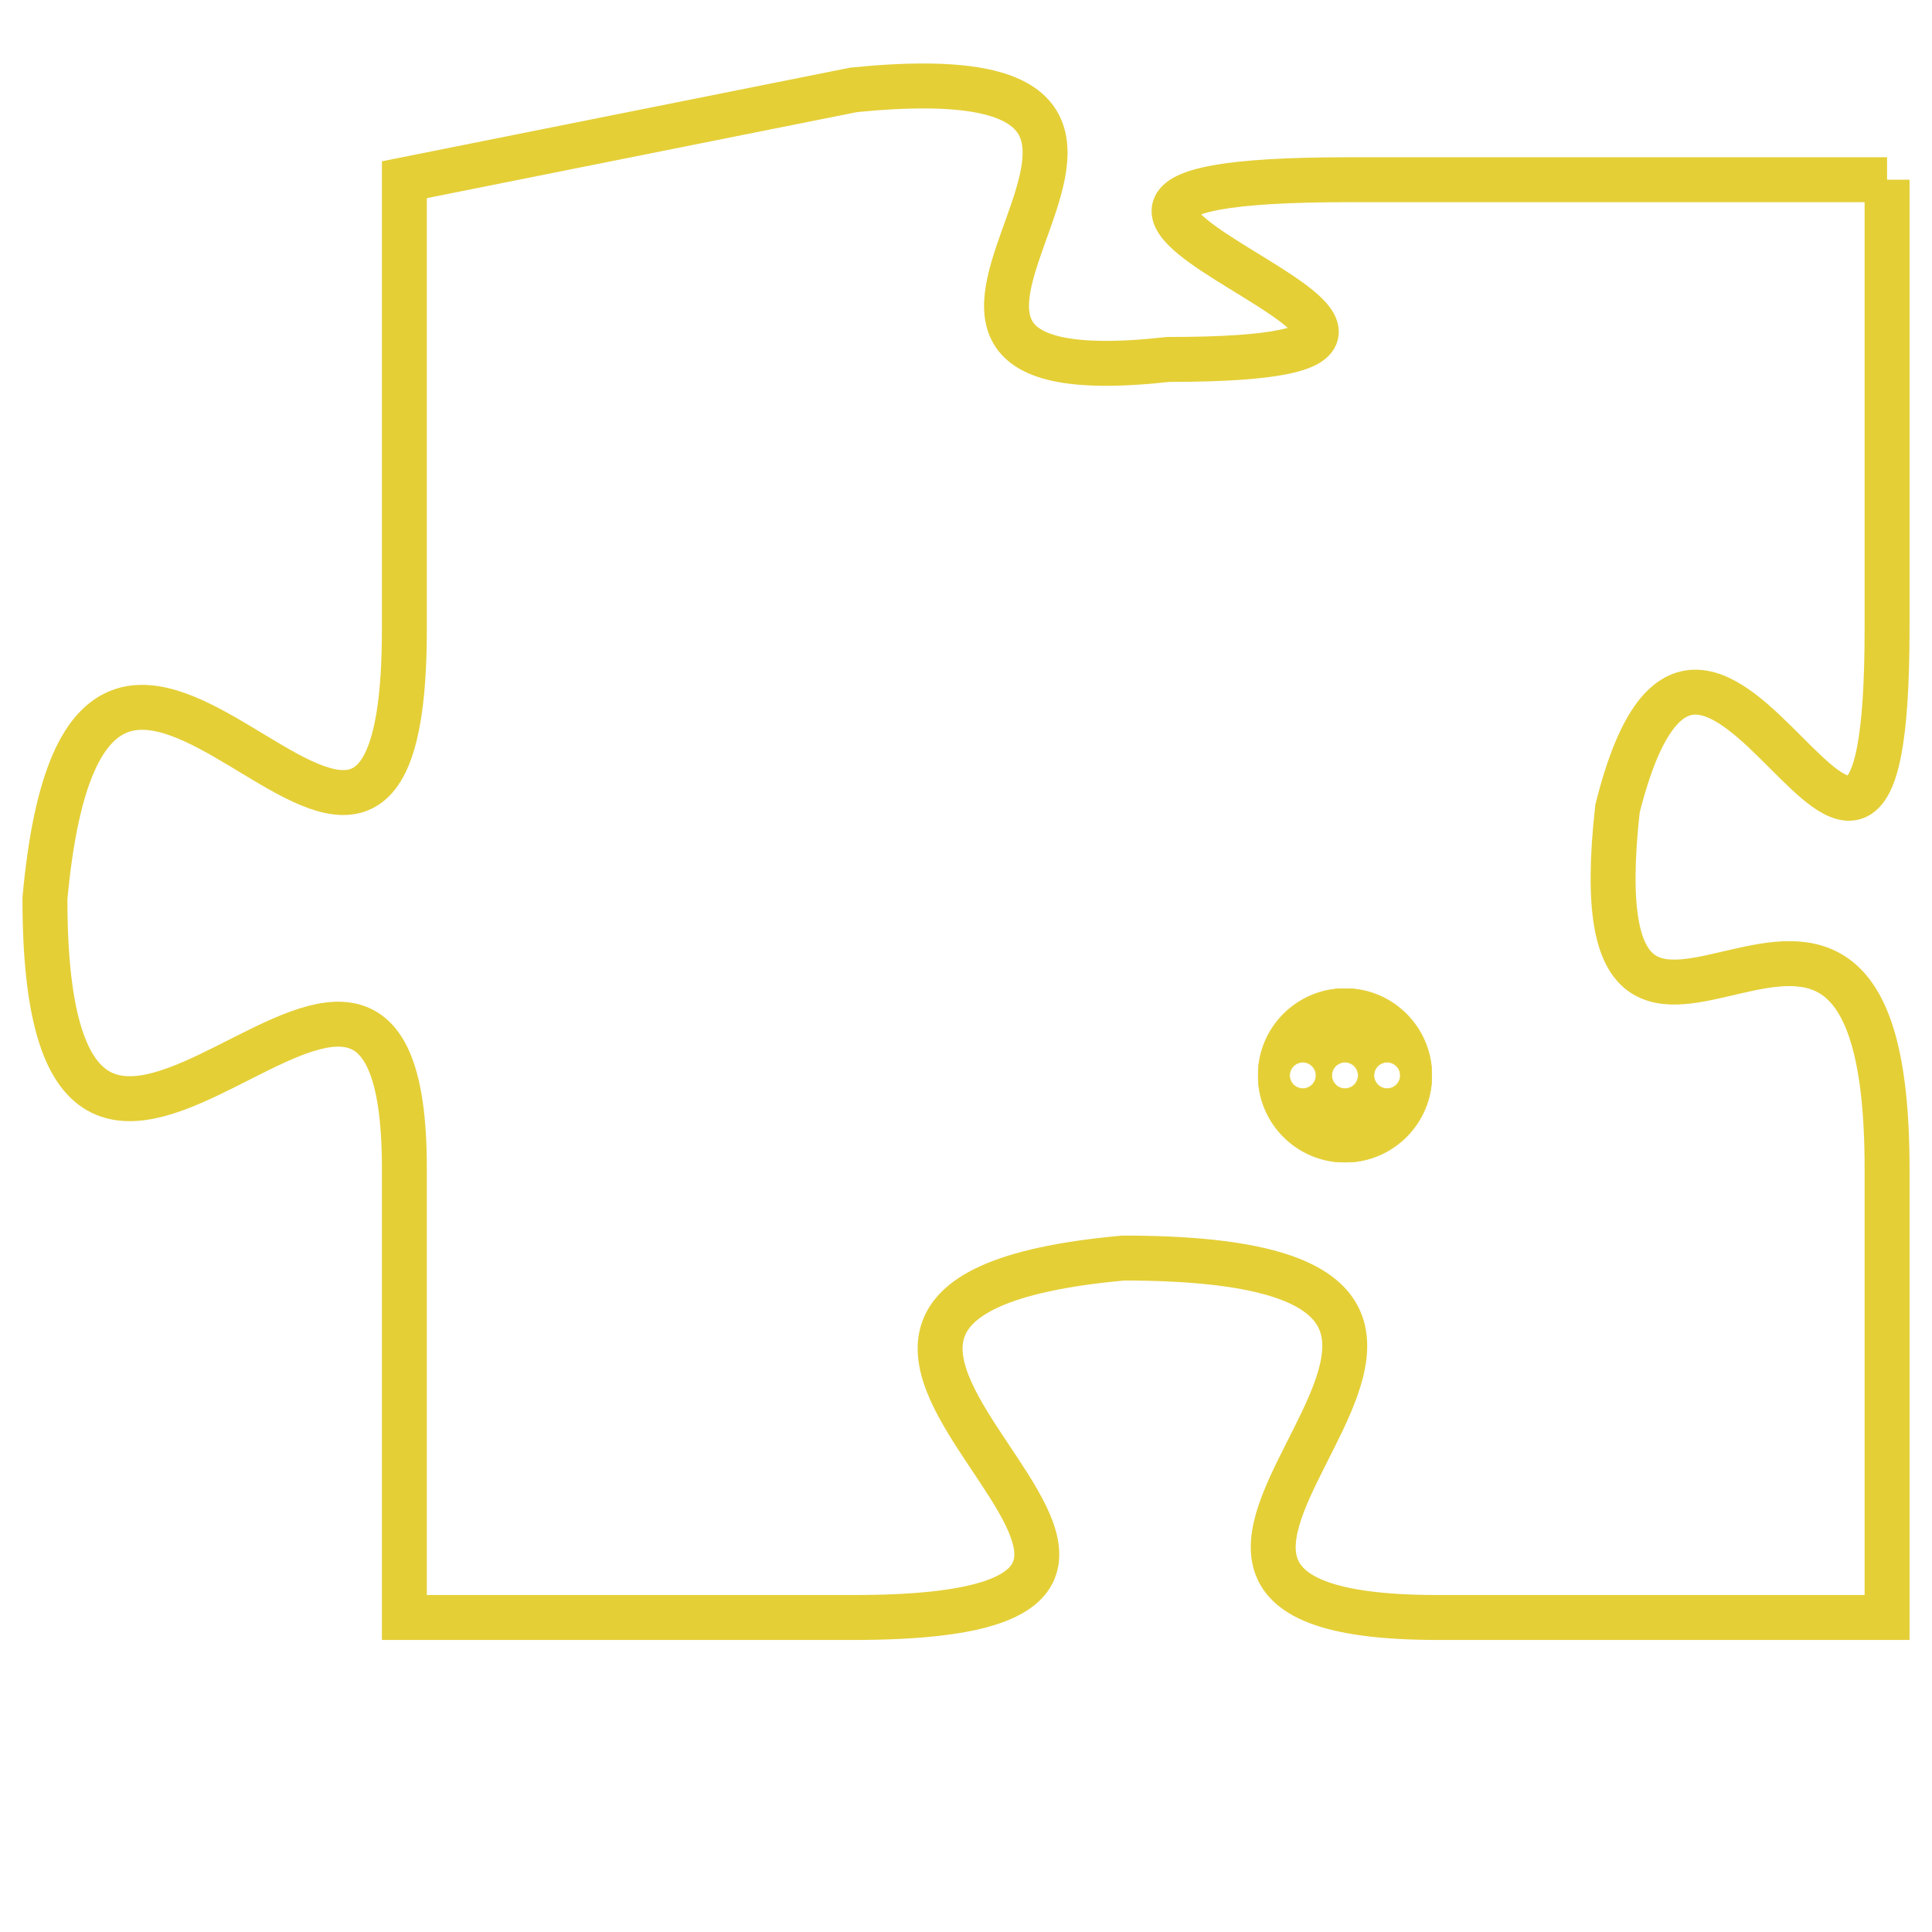 <svg version="1.1" xmlns="http://www.w3.org/2000/svg" xmlns:xlink="http://www.w3.org/1999/xlink" fill="transparent" x="0" y="0" width="350" height="350" preserveAspectRatio="xMinYMin slice"><style type="text/css">.links{fill:transparent;stroke: #E4CF37;}.links:hover{fill:#63D272; opacity:0.4;}</style><defs><g id="allt"><path id="t7443" d="M1122,1824 L1110,1824 C1099,1824 1116,1828 1106,1828 C1097,1829 1109,1821 1099,1822 L1089,1824 1089,1824 L1089,1834 C1089,1844 1082,1829 1081,1840 C1081,1851 1089,1837 1089,1846 L1089,1856 1089,1856 L1099,1856 C1110,1856 1094,1849 1105,1848 C1117,1848 1102,1856 1112,1856 L1122,1856 1122,1856 L1122,1846 C1122,1836 1115,1847 1116,1838 C1118,1830 1122,1844 1122,1834 L1122,1824"/></g><clipPath id="c" clipRule="evenodd" fill="transparent"><use href="#t7443"/></clipPath></defs><svg viewBox="1080 1820 43 37" preserveAspectRatio="xMinYMin meet"><svg width="4380" height="2430"><g><image crossorigin="anonymous" x="0" y="0" href="https://nftpuzzle.license-token.com/assets/completepuzzle.svg" width="100%" height="100%" /><g class="links"><use href="#t7443"/></g></g></svg><svg x="1108" y="1842" height="9%" width="9%" viewBox="0 0 330 330"><g><a xlink:href="https://nftpuzzle.license-token.com/" class="links"><title>See the most innovative NFT based token software licensing project</title><path fill="#E4CF37" id="more" d="M165,0C74.019,0,0,74.019,0,165s74.019,165,165,165s165-74.019,165-165S255.981,0,165,0z M85,190 c-13.785,0-25-11.215-25-25s11.215-25,25-25s25,11.215,25,25S98.785,190,85,190z M165,190c-13.785,0-25-11.215-25-25 s11.215-25,25-25s25,11.215,25,25S178.785,190,165,190z M245,190c-13.785,0-25-11.215-25-25s11.215-25,25-25 c13.785,0,25,11.215,25,25S258.785,190,245,190z"></path></a></g></svg></svg></svg>